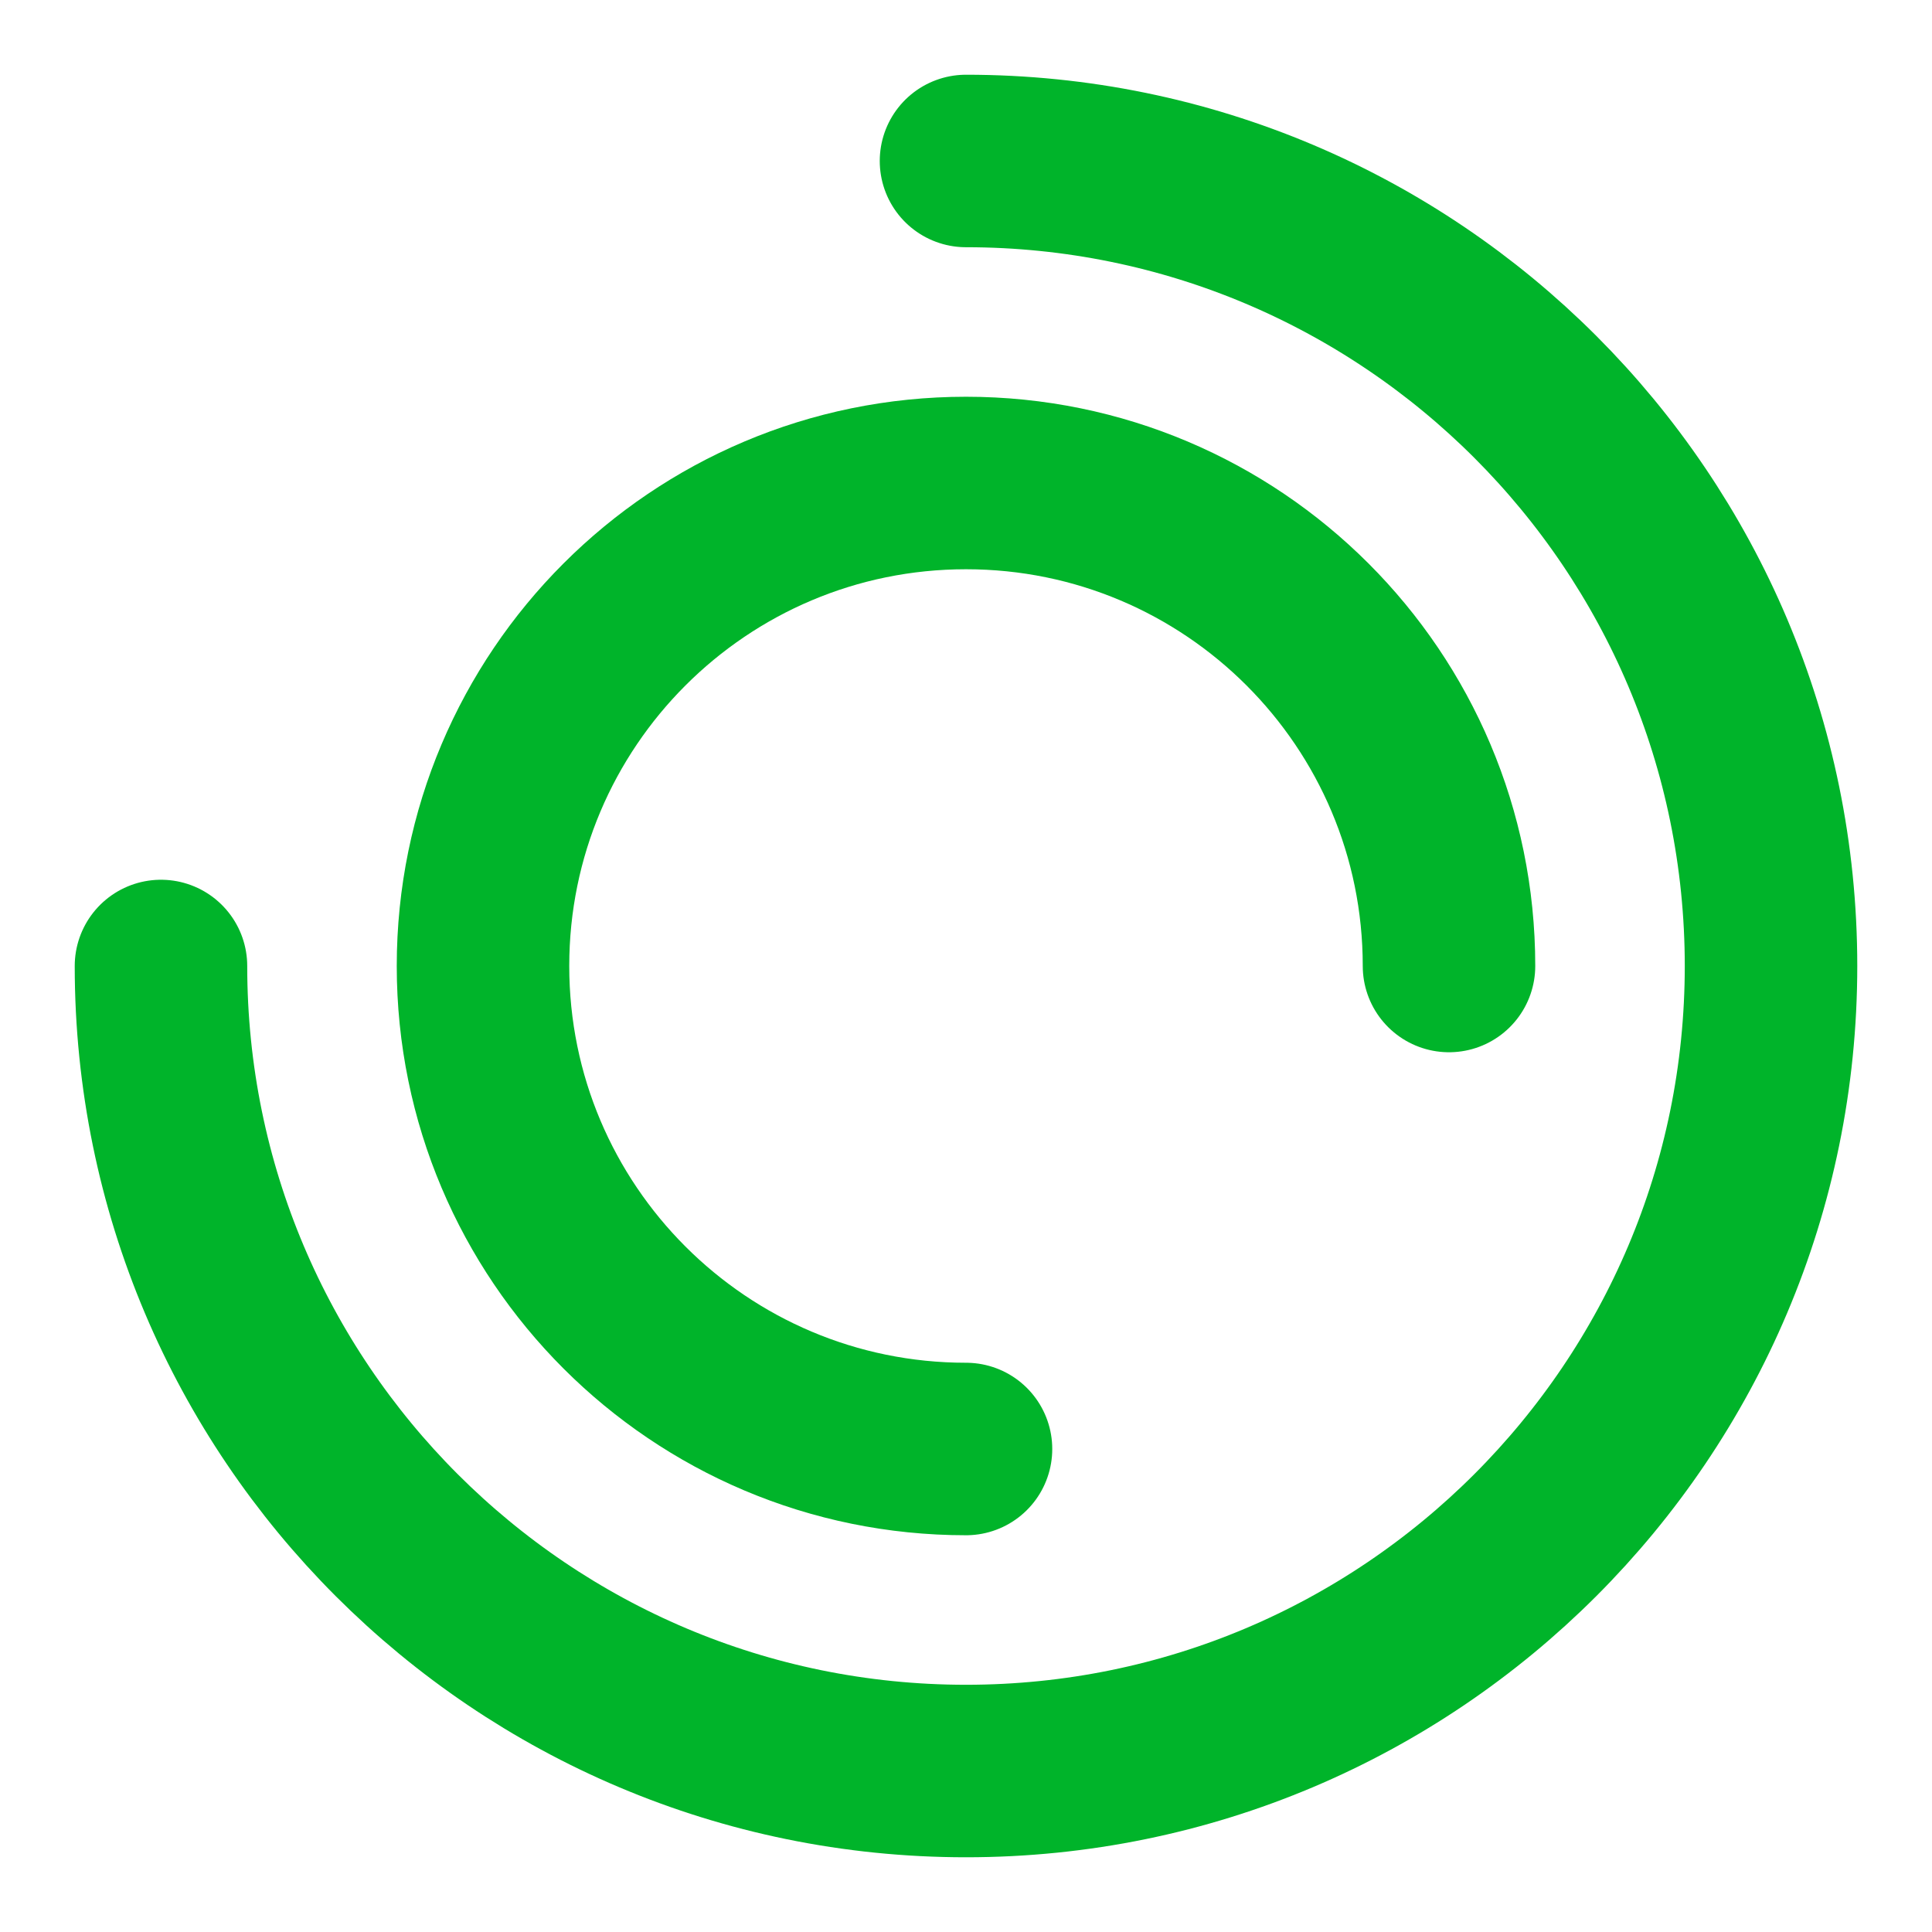 <svg width="28" height="28" viewBox="0 0 28 28" fill="none" xmlns="http://www.w3.org/2000/svg">
<path d="M2.333 14C2.333 20.443 7.557 25.667 14 25.667C20.443 25.667 25.667 20.443 25.667 14C25.667 7.557 20.443 2.333 14 2.333" stroke="#00B42A" stroke-width="2.5" stroke-linecap="round" stroke-linejoin="round"/>
<path d="M21 14C21 10.134 17.866 7 14 7C10.134 7 7 10.134 7 14C7 17.866 10.134 21 14 21" stroke="#00B42A" stroke-width="2.5" stroke-linecap="round" stroke-linejoin="round"/>
</svg>

